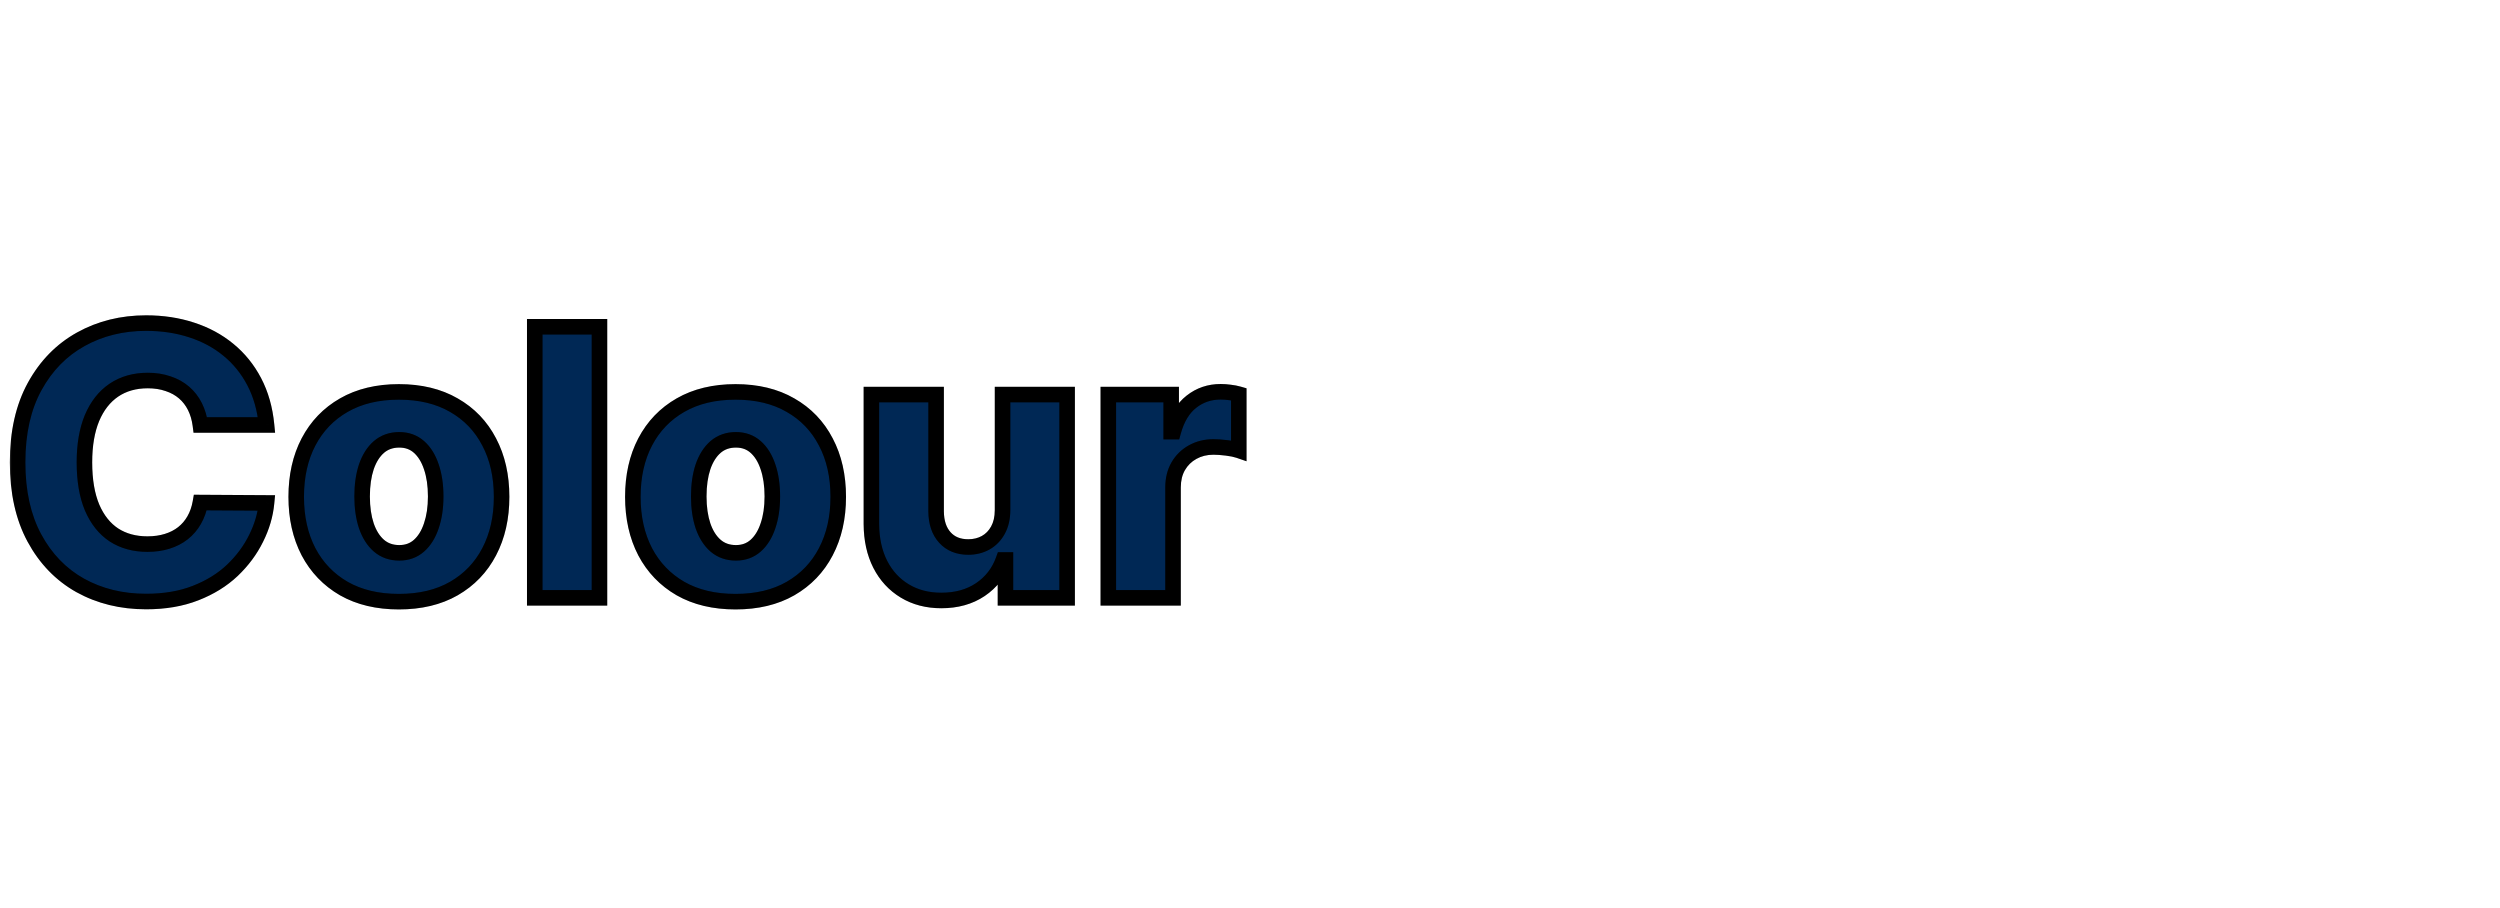 <svg width="322" height="117" viewBox="0 0 322 117" fill="none" xmlns="http://www.w3.org/2000/svg">
<g clip-path="url(#clip0_138_502)">
<rect width="322" height="117" fill="white"/>
<g filter="url(#filter0_dd_138_502)">
<mask id="path-1-outside-1_138_502" maskUnits="userSpaceOnUse" x="1" y="32" width="160" height="39" fill="black">
<rect fill="white" x="1" y="32" width="160" height="39"/>
<path d="M34.33 46.739H25.807C25.693 45.864 25.46 45.074 25.108 44.369C24.756 43.665 24.29 43.062 23.71 42.562C23.131 42.062 22.443 41.682 21.648 41.42C20.864 41.148 19.994 41.011 19.04 41.011C17.347 41.011 15.886 41.426 14.659 42.256C13.443 43.085 12.506 44.284 11.847 45.852C11.199 47.42 10.875 49.318 10.875 51.545C10.875 53.864 11.204 55.807 11.864 57.375C12.534 58.932 13.472 60.108 14.676 60.903C15.892 61.688 17.329 62.08 18.989 62.08C19.921 62.08 20.767 61.96 21.528 61.722C22.301 61.483 22.977 61.136 23.557 60.682C24.148 60.216 24.631 59.653 25.006 58.994C25.392 58.324 25.659 57.568 25.807 56.727L34.33 56.778C34.182 58.324 33.733 59.847 32.983 61.347C32.244 62.847 31.227 64.216 29.932 65.454C28.636 66.682 27.057 67.659 25.193 68.386C23.341 69.114 21.216 69.477 18.818 69.477C15.659 69.477 12.829 68.784 10.329 67.398C7.841 66 5.875 63.966 4.432 61.295C2.989 58.625 2.267 55.375 2.267 51.545C2.267 47.705 3 44.449 4.466 41.778C5.932 39.108 7.915 37.08 10.415 35.693C12.915 34.307 15.716 33.614 18.818 33.614C20.932 33.614 22.886 33.909 24.682 34.5C26.477 35.08 28.057 35.932 29.421 37.057C30.784 38.17 31.892 39.54 32.744 41.165C33.597 42.79 34.125 44.648 34.33 46.739ZM51.379 69.494C48.629 69.494 46.266 68.932 44.288 67.807C42.322 66.671 40.805 65.091 39.737 63.068C38.68 61.034 38.152 58.676 38.152 55.994C38.152 53.301 38.68 50.943 39.737 48.92C40.805 46.886 42.322 45.307 44.288 44.182C46.266 43.045 48.629 42.477 51.379 42.477C54.129 42.477 56.487 43.045 58.453 44.182C60.43 45.307 61.947 46.886 63.004 48.92C64.072 50.943 64.606 53.301 64.606 55.994C64.606 58.676 64.072 61.034 63.004 63.068C61.947 65.091 60.43 66.671 58.453 67.807C56.487 68.932 54.129 69.494 51.379 69.494ZM51.43 63.205C52.43 63.205 53.277 62.898 53.97 62.284C54.663 61.67 55.192 60.818 55.555 59.727C55.93 58.636 56.118 57.375 56.118 55.943C56.118 54.489 55.93 53.216 55.555 52.125C55.192 51.034 54.663 50.182 53.97 49.568C53.277 48.955 52.43 48.648 51.43 48.648C50.396 48.648 49.521 48.955 48.805 49.568C48.101 50.182 47.561 51.034 47.186 52.125C46.822 53.216 46.641 54.489 46.641 55.943C46.641 57.375 46.822 58.636 47.186 59.727C47.561 60.818 48.101 61.67 48.805 62.284C49.521 62.898 50.396 63.205 51.43 63.205ZM77.212 34.091V69H68.876V34.091H77.212ZM94.739 69.494C91.989 69.494 89.625 68.932 87.648 67.807C85.682 66.671 84.165 65.091 83.097 63.068C82.04 61.034 81.511 58.676 81.511 55.994C81.511 53.301 82.04 50.943 83.097 48.92C84.165 46.886 85.682 45.307 87.648 44.182C89.625 43.045 91.989 42.477 94.739 42.477C97.489 42.477 99.847 43.045 101.812 44.182C103.79 45.307 105.307 46.886 106.364 48.92C107.432 50.943 107.966 53.301 107.966 55.994C107.966 58.676 107.432 61.034 106.364 63.068C105.307 65.091 103.79 66.671 101.812 67.807C99.847 68.932 97.489 69.494 94.739 69.494ZM94.79 63.205C95.79 63.205 96.636 62.898 97.329 62.284C98.023 61.67 98.551 60.818 98.915 59.727C99.29 58.636 99.477 57.375 99.477 55.943C99.477 54.489 99.29 53.216 98.915 52.125C98.551 51.034 98.023 50.182 97.329 49.568C96.636 48.955 95.79 48.648 94.79 48.648C93.756 48.648 92.881 48.955 92.165 49.568C91.46 50.182 90.921 51.034 90.546 52.125C90.182 53.216 90 54.489 90 55.943C90 57.375 90.182 58.636 90.546 59.727C90.921 60.818 91.46 61.67 92.165 62.284C92.881 62.898 93.756 63.205 94.79 63.205ZM129.128 57.699V42.818H137.446V69H129.503V64.125H129.23C128.651 65.727 127.662 67 126.264 67.943C124.878 68.875 123.202 69.341 121.236 69.341C119.452 69.341 117.884 68.932 116.531 68.114C115.179 67.296 114.128 66.153 113.378 64.688C112.628 63.21 112.247 61.483 112.236 59.506V42.818H120.571V57.869C120.582 59.29 120.957 60.409 121.696 61.227C122.435 62.045 123.44 62.455 124.713 62.455C125.543 62.455 126.287 62.273 126.946 61.909C127.616 61.534 128.145 60.994 128.531 60.29C128.929 59.574 129.128 58.71 129.128 57.699ZM142.751 69V42.818H150.848V47.591H151.121C151.598 45.864 152.376 44.58 153.456 43.739C154.536 42.886 155.791 42.46 157.223 42.46C157.609 42.46 158.007 42.489 158.416 42.545C158.825 42.591 159.206 42.665 159.558 42.767V50.011C159.161 49.875 158.638 49.767 157.99 49.688C157.354 49.608 156.786 49.568 156.286 49.568C155.297 49.568 154.405 49.79 153.609 50.233C152.825 50.665 152.206 51.273 151.751 52.057C151.308 52.83 151.087 53.739 151.087 54.784V69H142.751Z"/>
</mask>
<path d="M34.33 46.739H25.807C25.693 45.864 25.46 45.074 25.108 44.369C24.756 43.665 24.29 43.062 23.71 42.562C23.131 42.062 22.443 41.682 21.648 41.42C20.864 41.148 19.994 41.011 19.04 41.011C17.347 41.011 15.886 41.426 14.659 42.256C13.443 43.085 12.506 44.284 11.847 45.852C11.199 47.42 10.875 49.318 10.875 51.545C10.875 53.864 11.204 55.807 11.864 57.375C12.534 58.932 13.472 60.108 14.676 60.903C15.892 61.688 17.329 62.08 18.989 62.08C19.921 62.08 20.767 61.96 21.528 61.722C22.301 61.483 22.977 61.136 23.557 60.682C24.148 60.216 24.631 59.653 25.006 58.994C25.392 58.324 25.659 57.568 25.807 56.727L34.33 56.778C34.182 58.324 33.733 59.847 32.983 61.347C32.244 62.847 31.227 64.216 29.932 65.454C28.636 66.682 27.057 67.659 25.193 68.386C23.341 69.114 21.216 69.477 18.818 69.477C15.659 69.477 12.829 68.784 10.329 67.398C7.841 66 5.875 63.966 4.432 61.295C2.989 58.625 2.267 55.375 2.267 51.545C2.267 47.705 3 44.449 4.466 41.778C5.932 39.108 7.915 37.08 10.415 35.693C12.915 34.307 15.716 33.614 18.818 33.614C20.932 33.614 22.886 33.909 24.682 34.5C26.477 35.08 28.057 35.932 29.421 37.057C30.784 38.17 31.892 39.54 32.744 41.165C33.597 42.79 34.125 44.648 34.33 46.739ZM51.379 69.494C48.629 69.494 46.266 68.932 44.288 67.807C42.322 66.671 40.805 65.091 39.737 63.068C38.68 61.034 38.152 58.676 38.152 55.994C38.152 53.301 38.68 50.943 39.737 48.92C40.805 46.886 42.322 45.307 44.288 44.182C46.266 43.045 48.629 42.477 51.379 42.477C54.129 42.477 56.487 43.045 58.453 44.182C60.43 45.307 61.947 46.886 63.004 48.92C64.072 50.943 64.606 53.301 64.606 55.994C64.606 58.676 64.072 61.034 63.004 63.068C61.947 65.091 60.43 66.671 58.453 67.807C56.487 68.932 54.129 69.494 51.379 69.494ZM51.43 63.205C52.43 63.205 53.277 62.898 53.97 62.284C54.663 61.67 55.192 60.818 55.555 59.727C55.93 58.636 56.118 57.375 56.118 55.943C56.118 54.489 55.93 53.216 55.555 52.125C55.192 51.034 54.663 50.182 53.97 49.568C53.277 48.955 52.43 48.648 51.43 48.648C50.396 48.648 49.521 48.955 48.805 49.568C48.101 50.182 47.561 51.034 47.186 52.125C46.822 53.216 46.641 54.489 46.641 55.943C46.641 57.375 46.822 58.636 47.186 59.727C47.561 60.818 48.101 61.67 48.805 62.284C49.521 62.898 50.396 63.205 51.43 63.205ZM77.212 34.091V69H68.876V34.091H77.212ZM94.739 69.494C91.989 69.494 89.625 68.932 87.648 67.807C85.682 66.671 84.165 65.091 83.097 63.068C82.04 61.034 81.511 58.676 81.511 55.994C81.511 53.301 82.04 50.943 83.097 48.92C84.165 46.886 85.682 45.307 87.648 44.182C89.625 43.045 91.989 42.477 94.739 42.477C97.489 42.477 99.847 43.045 101.812 44.182C103.79 45.307 105.307 46.886 106.364 48.92C107.432 50.943 107.966 53.301 107.966 55.994C107.966 58.676 107.432 61.034 106.364 63.068C105.307 65.091 103.79 66.671 101.812 67.807C99.847 68.932 97.489 69.494 94.739 69.494ZM94.79 63.205C95.79 63.205 96.636 62.898 97.329 62.284C98.023 61.67 98.551 60.818 98.915 59.727C99.29 58.636 99.477 57.375 99.477 55.943C99.477 54.489 99.29 53.216 98.915 52.125C98.551 51.034 98.023 50.182 97.329 49.568C96.636 48.955 95.79 48.648 94.79 48.648C93.756 48.648 92.881 48.955 92.165 49.568C91.46 50.182 90.921 51.034 90.546 52.125C90.182 53.216 90 54.489 90 55.943C90 57.375 90.182 58.636 90.546 59.727C90.921 60.818 91.46 61.67 92.165 62.284C92.881 62.898 93.756 63.205 94.79 63.205ZM129.128 57.699V42.818H137.446V69H129.503V64.125H129.23C128.651 65.727 127.662 67 126.264 67.943C124.878 68.875 123.202 69.341 121.236 69.341C119.452 69.341 117.884 68.932 116.531 68.114C115.179 67.296 114.128 66.153 113.378 64.688C112.628 63.21 112.247 61.483 112.236 59.506V42.818H120.571V57.869C120.582 59.29 120.957 60.409 121.696 61.227C122.435 62.045 123.44 62.455 124.713 62.455C125.543 62.455 126.287 62.273 126.946 61.909C127.616 61.534 128.145 60.994 128.531 60.29C128.929 59.574 129.128 58.71 129.128 57.699ZM142.751 69V42.818H150.848V47.591H151.121C151.598 45.864 152.376 44.58 153.456 43.739C154.536 42.886 155.791 42.46 157.223 42.46C157.609 42.46 158.007 42.489 158.416 42.545C158.825 42.591 159.206 42.665 159.558 42.767V50.011C159.161 49.875 158.638 49.767 157.99 49.688C157.354 49.608 156.786 49.568 156.286 49.568C155.297 49.568 154.405 49.79 153.609 50.233C152.825 50.665 152.206 51.273 151.751 52.057C151.308 52.83 151.087 53.739 151.087 54.784V69H142.751Z" fill="#002855"/>
<path d="M34.33 46.739V47.739H35.432L35.325 46.641L34.33 46.739ZM25.807 46.739L24.815 46.867L24.928 47.739H25.807V46.739ZM25.108 44.369L24.213 44.816L24.213 44.816L25.108 44.369ZM23.71 42.562L24.363 41.805L24.363 41.805L23.71 42.562ZM21.648 41.42L21.319 42.365L21.327 42.368L21.336 42.37L21.648 41.42ZM14.659 42.256L14.099 41.427L14.095 41.43L14.659 42.256ZM11.847 45.852L10.925 45.465L10.922 45.471L11.847 45.852ZM11.864 57.375L10.942 57.763L10.945 57.77L11.864 57.375ZM14.676 60.903L14.125 61.738L14.134 61.744L14.676 60.903ZM21.528 61.722L21.233 60.766L21.229 60.767L21.528 61.722ZM23.557 60.682L24.174 61.469L24.176 61.467L23.557 60.682ZM25.006 58.994L24.139 58.495L24.137 58.5L25.006 58.994ZM25.807 56.727L25.813 55.727L24.968 55.722L24.822 56.554L25.807 56.727ZM34.33 56.778L35.325 56.874L35.429 55.785L34.336 55.778L34.33 56.778ZM32.983 61.347L32.089 60.899L32.086 60.905L32.983 61.347ZM29.932 65.454L30.62 66.18L30.623 66.177L29.932 65.454ZM25.193 68.386L24.83 67.455L24.828 67.456L25.193 68.386ZM10.329 67.398L9.84 68.27L9.845 68.272L10.329 67.398ZM4.432 61.295L5.312 60.82L4.432 61.295ZM4.466 41.778L3.589 41.297L3.589 41.297L4.466 41.778ZM24.682 34.5L24.369 35.45L24.375 35.452L24.682 34.5ZM29.421 37.057L28.784 37.828L28.788 37.831L29.421 37.057ZM34.33 45.739H25.807V47.739H34.33V45.739ZM26.799 46.61C26.672 45.637 26.41 44.738 26.002 43.922L24.213 44.816C24.51 45.41 24.714 46.09 24.815 46.867L26.799 46.61ZM26.002 43.922C25.593 43.103 25.046 42.394 24.363 41.805L23.057 43.32C23.534 43.731 23.919 44.227 24.213 44.816L26.002 43.922ZM24.363 41.805C23.675 41.211 22.869 40.769 21.96 40.47L21.336 42.37C22.018 42.595 22.586 42.914 23.057 43.32L24.363 41.805ZM21.976 40.476C21.072 40.161 20.09 40.011 19.04 40.011V42.011C19.899 42.011 20.655 42.134 21.319 42.365L21.976 40.476ZM19.04 40.011C17.176 40.011 15.515 40.47 14.099 41.427L15.219 43.084C16.258 42.382 17.517 42.011 19.04 42.011V40.011ZM14.095 41.43C12.697 42.384 11.647 43.747 10.925 45.465L12.768 46.24C13.365 44.821 14.19 43.787 15.223 43.082L14.095 41.43ZM10.922 45.471C10.212 47.191 9.875 49.226 9.875 51.545H11.875C11.875 49.41 12.186 47.65 12.771 46.234L10.922 45.471ZM9.875 51.545C9.875 53.951 10.216 56.036 10.942 57.763L12.786 56.987C12.193 55.578 11.875 53.776 11.875 51.545H9.875ZM10.945 57.77C11.679 59.474 12.731 60.817 14.125 61.738L15.227 60.069C14.212 59.398 13.389 58.389 12.782 56.98L10.945 57.77ZM14.134 61.744C15.534 62.647 17.166 63.08 18.989 63.08V61.08C17.493 61.08 16.25 60.728 15.218 60.063L14.134 61.744ZM18.989 63.08C20.005 63.08 20.955 62.949 21.828 62.676L21.229 60.767C20.579 60.971 19.836 61.08 18.989 61.08V63.08ZM21.823 62.677C22.701 62.406 23.489 62.006 24.174 61.469L22.94 59.895C22.465 60.267 21.901 60.56 21.233 60.766L21.823 62.677ZM24.176 61.467C24.869 60.921 25.437 60.259 25.875 59.489L24.137 58.5C23.825 59.048 23.427 59.511 22.938 59.897L24.176 61.467ZM25.872 59.494C26.322 58.712 26.626 57.844 26.792 56.9L24.822 56.554C24.692 57.292 24.462 57.935 24.139 58.495L25.872 59.494ZM25.801 57.727L34.324 57.778L34.336 55.778L25.813 55.727L25.801 57.727ZM33.334 56.683C33.199 58.097 32.788 59.501 32.089 60.899L33.877 61.794C34.678 60.193 35.165 58.551 35.325 56.874L33.334 56.683ZM32.086 60.905C31.402 62.292 30.458 63.568 29.241 64.732L30.623 66.177C31.997 64.864 33.086 63.401 33.88 61.788L32.086 60.905ZM29.244 64.729C28.053 65.857 26.587 66.769 24.83 67.455L25.557 69.318C27.526 68.549 29.22 67.507 30.62 66.18L29.244 64.729ZM24.828 67.456C23.113 68.129 21.116 68.477 18.818 68.477V70.477C21.316 70.477 23.569 70.099 25.559 69.317L24.828 67.456ZM18.818 68.477C15.81 68.477 13.151 67.819 10.815 66.523L9.845 68.272C12.508 69.749 15.508 70.477 18.818 70.477V68.477ZM10.819 66.526C8.506 65.227 6.671 63.335 5.312 60.82L3.552 61.771C5.079 64.597 7.176 66.773 9.84 68.27L10.819 66.526ZM5.312 60.82C3.965 58.329 3.267 55.252 3.267 51.545H1.267C1.267 55.498 2.012 58.921 3.552 61.771L5.312 60.82ZM3.267 51.545C3.267 47.83 3.976 44.749 5.343 42.26L3.589 41.297C2.024 44.149 1.267 47.579 1.267 51.545H3.267ZM5.343 42.26C6.724 39.743 8.576 37.856 10.9 36.568L9.93 34.819C7.254 36.303 5.14 38.473 3.589 41.297L5.343 42.26ZM10.9 36.568C13.239 35.271 15.871 34.614 18.818 34.614V32.614C15.561 32.614 12.591 33.343 9.93 34.819L10.9 36.568ZM18.818 34.614C20.838 34.614 22.686 34.896 24.369 35.45L24.994 33.55C23.087 32.922 21.026 32.614 18.818 32.614V34.614ZM24.375 35.452C26.058 35.995 27.524 36.789 28.784 37.828L30.057 36.285C28.589 35.075 26.896 34.164 24.989 33.548L24.375 35.452ZM28.788 37.831C30.043 38.856 31.066 40.118 31.859 41.629L33.63 40.7C32.718 38.961 31.525 37.485 30.053 36.282L28.788 37.831ZM31.859 41.629C32.643 43.125 33.141 44.855 33.334 46.836L35.325 46.641C35.109 44.441 34.55 42.455 33.63 40.7L31.859 41.629ZM44.288 67.807L43.788 68.673L43.794 68.676L44.288 67.807ZM39.737 63.068L38.85 63.529L38.853 63.535L39.737 63.068ZM39.737 48.92L38.852 48.456L38.851 48.457L39.737 48.92ZM44.288 44.182L44.785 45.05L44.787 45.049L44.288 44.182ZM58.453 44.182L57.953 45.048L57.959 45.051L58.453 44.182ZM63.004 48.92L62.117 49.382L62.12 49.387L63.004 48.92ZM63.004 63.068L62.119 62.603L62.118 62.605L63.004 63.068ZM58.453 67.807L58.95 68.675L58.951 68.674L58.453 67.807ZM53.97 62.284L53.307 61.535L53.307 61.535L53.97 62.284ZM55.555 59.727L54.61 59.402L54.607 59.411L55.555 59.727ZM55.555 52.125L54.607 52.441L54.61 52.45L55.555 52.125ZM53.97 49.568L54.633 48.819L54.633 48.819L53.97 49.568ZM48.805 49.568L48.155 48.809L48.149 48.814L48.805 49.568ZM47.186 52.125L46.24 51.8L46.237 51.809L47.186 52.125ZM47.186 59.727L46.237 60.044L46.24 60.052L47.186 59.727ZM48.805 62.284L48.149 63.038L48.155 63.043L48.805 62.284ZM51.379 68.494C48.767 68.494 46.581 67.961 44.783 66.938L43.794 68.676C45.95 69.903 48.492 70.494 51.379 70.494V68.494ZM44.789 66.941C42.987 65.9 41.602 64.459 40.621 62.601L38.853 63.535C40.008 65.723 41.658 67.441 43.788 68.673L44.789 66.941ZM40.625 62.607C39.653 60.738 39.152 58.543 39.152 55.994H37.152C37.152 58.809 37.707 61.33 38.85 63.529L40.625 62.607ZM39.152 55.994C39.152 53.433 39.654 51.24 40.623 49.383L38.851 48.457C37.707 50.647 37.152 53.169 37.152 55.994H39.152ZM40.623 49.385C41.603 47.517 42.987 46.079 44.785 45.05L43.792 43.314C41.658 44.535 40.007 46.255 38.852 48.456L40.623 49.385ZM44.787 45.049C46.584 44.016 48.768 43.477 51.379 43.477V41.477C48.49 41.477 45.947 42.075 43.79 43.315L44.787 45.049ZM51.379 43.477C53.991 43.477 56.168 44.016 57.953 45.048L58.954 43.316C56.806 42.075 54.268 41.477 51.379 41.477V43.477ZM57.959 45.051C59.767 46.08 61.148 47.517 62.117 49.382L63.892 48.459C62.747 46.256 61.094 44.534 58.948 43.313L57.959 45.051ZM62.12 49.387C63.1 51.243 63.606 53.435 63.606 55.994H65.606C65.606 53.167 65.045 50.644 63.889 48.453L62.12 49.387ZM63.606 55.994C63.606 58.541 63.1 60.735 62.119 62.603L63.89 63.533C65.045 61.333 65.606 58.811 65.606 55.994H63.606ZM62.118 62.605C61.149 64.459 59.767 65.898 57.955 66.94L58.951 68.674C61.094 67.442 62.746 65.723 63.891 63.531L62.118 62.605ZM57.956 66.939C56.171 67.961 53.992 68.494 51.379 68.494V70.494C54.266 70.494 56.803 69.903 58.95 68.675L57.956 66.939ZM51.43 64.204C52.653 64.204 53.742 63.822 54.633 63.033L53.307 61.535C52.812 61.974 52.207 62.205 51.43 62.205V64.204ZM54.633 63.033C55.486 62.278 56.098 61.261 56.504 60.044L54.607 59.411C54.285 60.375 53.84 61.063 53.307 61.535L54.633 63.033ZM56.501 60.052C56.919 58.835 57.118 57.46 57.118 55.943H55.118C55.118 57.29 54.941 58.438 54.61 59.402L56.501 60.052ZM57.118 55.943C57.118 54.406 56.92 53.019 56.501 51.8L54.61 52.45C54.941 53.413 55.118 54.572 55.118 55.943H57.118ZM56.504 51.809C56.098 50.591 55.486 49.575 54.633 48.819L53.307 50.317C53.84 50.789 54.285 51.477 54.607 52.441L56.504 51.809ZM54.633 48.819C53.742 48.03 52.653 47.648 51.43 47.648V49.648C52.207 49.648 52.812 49.879 53.307 50.317L54.633 48.819ZM51.43 47.648C50.182 47.648 49.07 48.025 48.155 48.809L49.456 50.327C49.973 49.885 50.61 49.648 51.43 49.648V47.648ZM48.149 48.814C47.284 49.567 46.659 50.582 46.24 51.8L48.132 52.45C48.463 51.486 48.918 50.797 49.462 50.322L48.149 48.814ZM46.237 51.809C45.832 53.025 45.641 54.408 45.641 55.943H47.641C47.641 54.569 47.813 53.407 48.135 52.441L46.237 51.809ZM45.641 55.943C45.641 57.457 45.833 58.829 46.237 60.044L48.135 59.411C47.812 58.444 47.641 57.293 47.641 55.943H45.641ZM46.24 60.052C46.659 61.27 47.284 62.285 48.149 63.038L49.462 61.53C48.918 61.056 48.463 60.366 48.132 59.402L46.24 60.052ZM48.155 63.043C49.07 63.828 50.182 64.204 51.43 64.204V62.205C50.61 62.205 49.973 61.968 49.456 61.525L48.155 63.043ZM77.212 34.091H78.212V33.091H77.212V34.091ZM77.212 69V70H78.212V69H77.212ZM68.876 69H67.876V70H68.876V69ZM68.876 34.091V33.091H67.876V34.091H68.876ZM76.212 34.091V69H78.212V34.091H76.212ZM77.212 68H68.876V70H77.212V68ZM69.876 69V34.091H67.876V69H69.876ZM68.876 35.091H77.212V33.091H68.876V35.091ZM87.648 67.807L87.147 68.673L87.153 68.676L87.648 67.807ZM83.097 63.068L82.209 63.529L82.212 63.535L83.097 63.068ZM83.097 48.92L82.211 48.456L82.21 48.457L83.097 48.92ZM87.648 44.182L88.144 45.05L88.146 45.049L87.648 44.182ZM101.812 44.182L101.312 45.048L101.318 45.051L101.812 44.182ZM106.364 48.92L105.476 49.382L105.479 49.387L106.364 48.92ZM106.364 63.068L105.478 62.603L105.477 62.605L106.364 63.068ZM101.812 67.807L102.309 68.675L102.311 68.674L101.812 67.807ZM97.329 62.284L96.667 61.535L96.667 61.535L97.329 62.284ZM98.915 59.727L97.969 59.402L97.966 59.411L98.915 59.727ZM98.915 52.125L97.966 52.441L97.969 52.45L98.915 52.125ZM97.329 49.568L97.992 48.819L97.992 48.819L97.329 49.568ZM92.165 49.568L91.514 48.809L91.508 48.814L92.165 49.568ZM90.546 52.125L89.6 51.8L89.597 51.809L90.546 52.125ZM90.546 59.727L89.597 60.044L89.6 60.052L90.546 59.727ZM92.165 62.284L91.508 63.038L91.514 63.043L92.165 62.284ZM94.739 68.494C92.126 68.494 89.94 67.961 88.142 66.938L87.153 68.676C89.31 69.903 91.851 70.494 94.739 70.494V68.494ZM88.148 66.941C86.346 65.9 84.962 64.459 83.981 62.601L82.212 63.535C83.368 65.723 85.017 67.441 87.147 68.673L88.148 66.941ZM83.984 62.607C83.013 60.738 82.511 58.543 82.511 55.994H80.511C80.511 58.809 81.067 61.33 82.209 63.529L83.984 62.607ZM82.511 55.994C82.511 53.433 83.013 51.24 83.983 49.383L82.21 48.457C81.066 50.647 80.511 53.169 80.511 55.994H82.511ZM83.982 49.385C84.963 47.517 86.346 46.079 88.144 45.05L87.151 43.314C85.017 44.535 83.367 46.255 82.211 48.456L83.982 49.385ZM88.146 45.049C89.943 44.016 92.127 43.477 94.739 43.477V41.477C91.85 41.477 89.307 42.075 87.149 43.315L88.146 45.049ZM94.739 43.477C97.35 43.477 99.527 44.016 101.312 45.048L102.313 43.316C100.166 42.075 97.627 41.477 94.739 41.477V43.477ZM101.318 45.051C103.126 46.08 104.508 47.517 105.476 49.382L107.251 48.459C106.106 46.256 104.453 44.534 102.307 43.313L101.318 45.051ZM105.479 49.387C106.459 51.243 106.966 53.435 106.966 55.994H108.966C108.966 53.167 108.405 50.644 107.248 48.453L105.479 49.387ZM106.966 55.994C106.966 58.541 106.459 60.735 105.478 62.603L107.249 63.533C108.404 61.333 108.966 58.811 108.966 55.994H106.966ZM105.477 62.605C104.509 64.459 103.126 65.898 101.314 66.94L102.311 68.674C104.453 67.442 106.105 65.723 107.25 63.531L105.477 62.605ZM101.316 66.939C99.53 67.961 97.352 68.494 94.739 68.494V70.494C97.626 70.494 100.163 69.903 102.309 68.675L101.316 66.939ZM94.79 64.204C96.013 64.204 97.101 63.822 97.992 63.033L96.667 61.535C96.172 61.974 95.567 62.205 94.79 62.205V64.204ZM97.992 63.033C98.846 62.278 99.458 61.261 99.864 60.044L97.966 59.411C97.645 60.375 97.2 61.063 96.667 61.535L97.992 63.033ZM99.861 60.052C100.279 58.835 100.477 57.46 100.477 55.943H98.477C98.477 57.29 98.301 58.438 97.969 59.402L99.861 60.052ZM100.477 55.943C100.477 54.406 100.279 53.019 99.861 51.8L97.969 52.45C98.3 53.413 98.477 54.572 98.477 55.943H100.477ZM99.864 51.809C99.458 50.591 98.846 49.575 97.992 48.819L96.667 50.317C97.2 50.789 97.645 51.477 97.966 52.441L99.864 51.809ZM97.992 48.819C97.101 48.03 96.013 47.648 94.79 47.648V49.648C95.567 49.648 96.172 49.879 96.667 50.317L97.992 48.819ZM94.79 47.648C93.542 47.648 92.429 48.025 91.514 48.809L92.816 50.327C93.332 49.885 93.97 49.648 94.79 49.648V47.648ZM91.508 48.814C90.644 49.567 90.019 50.582 89.6 51.8L91.491 52.45C91.822 51.486 92.277 50.797 92.822 50.322L91.508 48.814ZM89.597 51.809C89.192 53.025 89 54.408 89 55.943H91C91 54.569 91.172 53.407 91.494 52.441L89.597 51.809ZM89 55.943C89 57.457 89.192 58.829 89.597 60.044L91.494 59.411C91.172 58.444 91 57.293 91 55.943H89ZM89.6 60.052C90.019 61.27 90.644 62.285 91.508 63.038L92.822 61.53C92.277 61.056 91.822 60.366 91.491 59.402L89.6 60.052ZM91.514 63.043C92.429 63.828 93.542 64.204 94.79 64.204V62.205C93.97 62.205 93.332 61.968 92.816 61.525L91.514 63.043ZM129.128 42.818V41.818H128.128V42.818H129.128ZM137.446 42.818H138.446V41.818H137.446V42.818ZM137.446 69V70H138.446V69H137.446ZM129.503 69H128.503V70H129.503V69ZM129.503 64.125H130.503V63.125H129.503V64.125ZM129.23 64.125V63.125H128.528L128.29 63.785L129.23 64.125ZM126.264 67.943L126.822 68.773L126.824 68.772L126.264 67.943ZM116.531 68.114L116.014 68.969L116.014 68.969L116.531 68.114ZM113.378 64.688L112.486 65.14L112.488 65.143L113.378 64.688ZM112.236 59.506L111.236 59.506L111.236 59.511L112.236 59.506ZM112.236 42.818V41.818H111.236V42.818H112.236ZM120.571 42.818H121.571V41.818H120.571V42.818ZM120.571 57.869L119.571 57.869L119.571 57.877L120.571 57.869ZM121.696 61.227L122.438 60.557L122.438 60.557L121.696 61.227ZM126.946 61.909L127.429 62.785L127.434 62.782L126.946 61.909ZM128.531 60.29L127.657 59.804L127.654 59.809L128.531 60.29ZM130.128 57.699V42.818H128.128V57.699H130.128ZM129.128 43.818H137.446V41.818H129.128V43.818ZM136.446 42.818V69H138.446V42.818H136.446ZM137.446 68H129.503V70H137.446V68ZM130.503 69V64.125H128.503V69H130.503ZM129.503 63.125H129.23V65.125H129.503V63.125ZM128.29 63.785C127.781 65.19 126.925 66.291 125.705 67.114L126.824 68.772C128.399 67.709 129.52 66.264 130.17 64.465L128.29 63.785ZM125.706 67.113C124.512 67.916 123.039 68.341 121.236 68.341V70.341C123.364 70.341 125.243 69.834 126.822 68.773L125.706 67.113ZM121.236 68.341C119.61 68.341 118.226 67.97 117.049 67.258L116.014 68.969C117.541 69.894 119.293 70.341 121.236 70.341V68.341ZM117.049 67.258C115.862 66.54 114.937 65.54 114.268 64.232L112.488 65.143C113.318 66.767 114.496 68.051 116.014 68.969L117.049 67.258ZM114.27 64.235C113.602 62.92 113.246 61.352 113.236 59.5L111.236 59.511C111.248 61.614 111.653 63.5 112.486 65.14L114.27 64.235ZM113.236 59.506V42.818H111.236V59.506H113.236ZM112.236 43.818H120.571V41.818H112.236V43.818ZM119.571 42.818V57.869H121.571V42.818H119.571ZM119.571 57.877C119.584 59.47 120.008 60.85 120.954 61.897L122.438 60.557C121.907 59.968 121.581 59.11 121.571 57.861L119.571 57.877ZM120.954 61.897C121.912 62.959 123.206 63.455 124.713 63.455V61.455C123.675 61.455 122.957 61.132 122.438 60.557L120.954 61.897ZM124.713 63.455C125.694 63.455 126.607 63.238 127.429 62.785L126.463 61.033C125.966 61.307 125.391 61.455 124.713 61.455V63.455ZM127.434 62.782C128.276 62.311 128.936 61.632 129.408 60.771L127.654 59.809C127.354 60.357 126.957 60.757 126.458 61.036L127.434 62.782ZM129.405 60.775C129.903 59.88 130.128 58.841 130.128 57.699H128.128C128.128 58.58 127.955 59.268 127.657 59.804L129.405 60.775ZM142.751 69H141.751V70H142.751V69ZM142.751 42.818V41.818H141.751V42.818H142.751ZM150.848 42.818H151.848V41.818H150.848V42.818ZM150.848 47.591H149.848V48.591H150.848V47.591ZM151.121 47.591V48.591H151.882L152.085 47.857L151.121 47.591ZM153.456 43.739L154.07 44.528L154.076 44.523L153.456 43.739ZM158.416 42.545L158.279 43.536L158.292 43.538L158.306 43.539L158.416 42.545ZM159.558 42.767H160.558V42.016L159.837 41.807L159.558 42.767ZM159.558 50.011L159.234 50.957L160.558 51.411V50.011H159.558ZM157.99 49.688L157.866 50.68L157.868 50.68L157.99 49.688ZM153.609 50.233L154.092 51.109L154.096 51.106L153.609 50.233ZM151.751 52.057L150.886 51.555L150.884 51.559L151.751 52.057ZM151.087 69V70H152.087V69H151.087ZM143.751 69V42.818H141.751V69H143.751ZM142.751 43.818H150.848V41.818H142.751V43.818ZM149.848 42.818V47.591H151.848V42.818H149.848ZM150.848 48.591H151.121V46.591H150.848V48.591ZM152.085 47.857C152.522 46.273 153.206 45.201 154.07 44.528L152.841 42.95C151.546 43.958 150.674 45.454 150.157 47.325L152.085 47.857ZM154.076 44.523C154.971 43.817 156.006 43.46 157.223 43.46V41.46C155.576 41.46 154.1 41.956 152.836 42.954L154.076 44.523ZM157.223 43.46C157.56 43.46 157.912 43.485 158.279 43.536L158.554 41.555C158.102 41.492 157.658 41.46 157.223 41.46V43.46ZM158.306 43.539C158.665 43.579 158.988 43.643 159.279 43.727L159.837 41.807C159.424 41.687 158.986 41.603 158.527 41.552L158.306 43.539ZM158.558 42.767V50.011H160.558V42.767H158.558ZM159.883 49.065C159.394 48.898 158.795 48.779 158.112 48.695L157.868 50.68C158.48 50.755 158.927 50.852 159.234 50.957L159.883 49.065ZM158.114 48.695C157.447 48.612 156.837 48.568 156.286 48.568V50.568C156.734 50.568 157.26 50.604 157.866 50.68L158.114 48.695ZM156.286 48.568C155.142 48.568 154.08 48.826 153.123 49.359L154.096 51.106C154.73 50.753 155.452 50.568 156.286 50.568V48.568ZM153.127 49.357C152.182 49.878 151.431 50.616 150.886 51.555L152.617 52.558C152.981 51.929 153.469 51.452 154.092 51.109L153.127 49.357ZM150.884 51.559C150.34 52.508 150.087 53.595 150.087 54.784H152.087C152.087 53.883 152.277 53.151 152.619 52.554L150.884 51.559ZM150.087 54.784V69H152.087V54.784H150.087ZM151.087 68H142.751V70H151.087V68Z" fill="black" mask="url(#path-1-outside-1_138_502)"/>
<path d="M34.33 46.739V47.739H35.432L35.325 46.641L34.33 46.739ZM25.807 46.739L24.815 46.867L24.928 47.739H25.807V46.739ZM25.108 44.369L24.213 44.816L24.213 44.816L25.108 44.369ZM23.71 42.562L24.363 41.805L24.363 41.805L23.71 42.562ZM21.648 41.42L21.319 42.365L21.327 42.368L21.336 42.37L21.648 41.42ZM14.659 42.256L14.099 41.427L14.095 41.43L14.659 42.256ZM11.847 45.852L10.925 45.465L10.922 45.471L11.847 45.852ZM11.864 57.375L10.942 57.763L10.945 57.77L11.864 57.375ZM14.676 60.903L14.125 61.738L14.134 61.744L14.676 60.903ZM21.528 61.722L21.233 60.766L21.229 60.767L21.528 61.722ZM23.557 60.682L24.174 61.469L24.176 61.467L23.557 60.682ZM25.006 58.994L24.139 58.495L24.137 58.5L25.006 58.994ZM25.807 56.727L25.813 55.727L24.968 55.722L24.822 56.554L25.807 56.727ZM34.33 56.778L35.325 56.874L35.429 55.785L34.336 55.778L34.33 56.778ZM32.983 61.347L32.089 60.899L32.086 60.905L32.983 61.347ZM29.932 65.454L30.62 66.18L30.623 66.177L29.932 65.454ZM25.193 68.386L24.83 67.455L24.828 67.456L25.193 68.386ZM10.329 67.398L9.84 68.27L9.845 68.272L10.329 67.398ZM4.432 61.295L5.312 60.82L4.432 61.295ZM4.466 41.778L3.589 41.297L3.589 41.297L4.466 41.778ZM24.682 34.5L24.369 35.45L24.375 35.452L24.682 34.5ZM29.421 37.057L28.784 37.828L28.788 37.831L29.421 37.057ZM34.33 45.739H25.807V47.739H34.33V45.739ZM26.799 46.61C26.672 45.637 26.41 44.738 26.002 43.922L24.213 44.816C24.51 45.41 24.714 46.09 24.815 46.867L26.799 46.61ZM26.002 43.922C25.593 43.103 25.046 42.394 24.363 41.805L23.057 43.32C23.534 43.731 23.919 44.227 24.213 44.816L26.002 43.922ZM24.363 41.805C23.675 41.211 22.869 40.769 21.96 40.47L21.336 42.37C22.018 42.595 22.586 42.914 23.057 43.32L24.363 41.805ZM21.976 40.476C21.072 40.161 20.09 40.011 19.04 40.011V42.011C19.899 42.011 20.655 42.134 21.319 42.365L21.976 40.476ZM19.04 40.011C17.176 40.011 15.515 40.47 14.099 41.427L15.219 43.084C16.258 42.382 17.517 42.011 19.04 42.011V40.011ZM14.095 41.43C12.697 42.384 11.647 43.747 10.925 45.465L12.768 46.24C13.365 44.821 14.19 43.787 15.223 43.082L14.095 41.43ZM10.922 45.471C10.212 47.191 9.875 49.226 9.875 51.545H11.875C11.875 49.41 12.186 47.65 12.771 46.234L10.922 45.471ZM9.875 51.545C9.875 53.951 10.216 56.036 10.942 57.763L12.786 56.987C12.193 55.578 11.875 53.776 11.875 51.545H9.875ZM10.945 57.77C11.679 59.474 12.731 60.817 14.125 61.738L15.227 60.069C14.212 59.398 13.389 58.389 12.782 56.98L10.945 57.77ZM14.134 61.744C15.534 62.647 17.166 63.08 18.989 63.08V61.08C17.493 61.08 16.25 60.728 15.218 60.063L14.134 61.744ZM18.989 63.08C20.005 63.08 20.955 62.949 21.828 62.676L21.229 60.767C20.579 60.971 19.836 61.08 18.989 61.08V63.08ZM21.823 62.677C22.701 62.406 23.489 62.006 24.174 61.469L22.94 59.895C22.465 60.267 21.901 60.56 21.233 60.766L21.823 62.677ZM24.176 61.467C24.869 60.921 25.437 60.259 25.875 59.489L24.137 58.5C23.825 59.048 23.427 59.511 22.938 59.897L24.176 61.467ZM25.872 59.494C26.322 58.712 26.626 57.844 26.792 56.9L24.822 56.554C24.692 57.292 24.462 57.935 24.139 58.495L25.872 59.494ZM25.801 57.727L34.324 57.778L34.336 55.778L25.813 55.727L25.801 57.727ZM33.334 56.683C33.199 58.097 32.788 59.501 32.089 60.899L33.877 61.794C34.678 60.193 35.165 58.551 35.325 56.874L33.334 56.683ZM32.086 60.905C31.402 62.292 30.458 63.568 29.241 64.732L30.623 66.177C31.997 64.864 33.086 63.401 33.88 61.788L32.086 60.905ZM29.244 64.729C28.053 65.857 26.587 66.769 24.83 67.455L25.557 69.318C27.526 68.549 29.22 67.507 30.62 66.18L29.244 64.729ZM24.828 67.456C23.113 68.129 21.116 68.477 18.818 68.477V70.477C21.316 70.477 23.569 70.099 25.559 69.317L24.828 67.456ZM18.818 68.477C15.81 68.477 13.151 67.819 10.815 66.523L9.845 68.272C12.508 69.749 15.508 70.477 18.818 70.477V68.477ZM10.819 66.526C8.506 65.227 6.671 63.335 5.312 60.82L3.552 61.771C5.079 64.597 7.176 66.773 9.84 68.27L10.819 66.526ZM5.312 60.82C3.965 58.329 3.267 55.252 3.267 51.545H1.267C1.267 55.498 2.012 58.921 3.552 61.771L5.312 60.82ZM3.267 51.545C3.267 47.83 3.976 44.749 5.343 42.26L3.589 41.297C2.024 44.149 1.267 47.579 1.267 51.545H3.267ZM5.343 42.26C6.724 39.743 8.576 37.856 10.9 36.568L9.93 34.819C7.254 36.303 5.14 38.473 3.589 41.297L5.343 42.26ZM10.9 36.568C13.239 35.271 15.871 34.614 18.818 34.614V32.614C15.561 32.614 12.591 33.343 9.93 34.819L10.9 36.568ZM18.818 34.614C20.838 34.614 22.686 34.896 24.369 35.45L24.994 33.55C23.087 32.922 21.026 32.614 18.818 32.614V34.614ZM24.375 35.452C26.058 35.995 27.524 36.789 28.784 37.828L30.057 36.285C28.589 35.075 26.896 34.164 24.989 33.548L24.375 35.452ZM28.788 37.831C30.043 38.856 31.066 40.118 31.859 41.629L33.63 40.7C32.718 38.961 31.525 37.485 30.053 36.282L28.788 37.831ZM31.859 41.629C32.643 43.125 33.141 44.855 33.334 46.836L35.325 46.641C35.109 44.441 34.55 42.455 33.63 40.7L31.859 41.629ZM44.288 67.807L43.788 68.673L43.794 68.676L44.288 67.807ZM39.737 63.068L38.85 63.529L38.853 63.535L39.737 63.068ZM39.737 48.92L38.852 48.456L38.851 48.457L39.737 48.92ZM44.288 44.182L44.785 45.05L44.787 45.049L44.288 44.182ZM58.453 44.182L57.953 45.048L57.959 45.051L58.453 44.182ZM63.004 48.92L62.117 49.382L62.12 49.387L63.004 48.92ZM63.004 63.068L62.119 62.603L62.118 62.605L63.004 63.068ZM58.453 67.807L58.95 68.675L58.951 68.674L58.453 67.807ZM53.97 62.284L53.307 61.535L53.307 61.535L53.97 62.284ZM55.555 59.727L54.61 59.402L54.607 59.411L55.555 59.727ZM55.555 52.125L54.607 52.441L54.61 52.45L55.555 52.125ZM53.97 49.568L54.633 48.819L54.633 48.819L53.97 49.568ZM48.805 49.568L48.155 48.809L48.149 48.814L48.805 49.568ZM47.186 52.125L46.24 51.8L46.237 51.809L47.186 52.125ZM47.186 59.727L46.237 60.044L46.24 60.052L47.186 59.727ZM48.805 62.284L48.149 63.038L48.155 63.043L48.805 62.284ZM51.379 68.494C48.767 68.494 46.581 67.961 44.783 66.938L43.794 68.676C45.95 69.903 48.492 70.494 51.379 70.494V68.494ZM44.789 66.941C42.987 65.9 41.602 64.459 40.621 62.601L38.853 63.535C40.008 65.723 41.658 67.441 43.788 68.673L44.789 66.941ZM40.625 62.607C39.653 60.738 39.152 58.543 39.152 55.994H37.152C37.152 58.809 37.707 61.33 38.85 63.529L40.625 62.607ZM39.152 55.994C39.152 53.433 39.654 51.24 40.623 49.383L38.851 48.457C37.707 50.647 37.152 53.169 37.152 55.994H39.152ZM40.623 49.385C41.603 47.517 42.987 46.079 44.785 45.05L43.792 43.314C41.658 44.535 40.007 46.255 38.852 48.456L40.623 49.385ZM44.787 45.049C46.584 44.016 48.768 43.477 51.379 43.477V41.477C48.49 41.477 45.947 42.075 43.79 43.315L44.787 45.049ZM51.379 43.477C53.991 43.477 56.168 44.016 57.953 45.048L58.954 43.316C56.806 42.075 54.268 41.477 51.379 41.477V43.477ZM57.959 45.051C59.767 46.08 61.148 47.517 62.117 49.382L63.892 48.459C62.747 46.256 61.094 44.534 58.948 43.313L57.959 45.051ZM62.12 49.387C63.1 51.243 63.606 53.435 63.606 55.994H65.606C65.606 53.167 65.045 50.644 63.889 48.453L62.12 49.387ZM63.606 55.994C63.606 58.541 63.1 60.735 62.119 62.603L63.89 63.533C65.045 61.333 65.606 58.811 65.606 55.994H63.606ZM62.118 62.605C61.149 64.459 59.767 65.898 57.955 66.94L58.951 68.674C61.094 67.442 62.746 65.723 63.891 63.531L62.118 62.605ZM57.956 66.939C56.171 67.961 53.992 68.494 51.379 68.494V70.494C54.266 70.494 56.803 69.903 58.95 68.675L57.956 66.939ZM51.43 64.204C52.653 64.204 53.742 63.822 54.633 63.033L53.307 61.535C52.812 61.974 52.207 62.205 51.43 62.205V64.204ZM54.633 63.033C55.486 62.278 56.098 61.261 56.504 60.044L54.607 59.411C54.285 60.375 53.84 61.063 53.307 61.535L54.633 63.033ZM56.501 60.052C56.919 58.835 57.118 57.46 57.118 55.943H55.118C55.118 57.29 54.941 58.438 54.61 59.402L56.501 60.052ZM57.118 55.943C57.118 54.406 56.92 53.019 56.501 51.8L54.61 52.45C54.941 53.413 55.118 54.572 55.118 55.943H57.118ZM56.504 51.809C56.098 50.591 55.486 49.575 54.633 48.819L53.307 50.317C53.84 50.789 54.285 51.477 54.607 52.441L56.504 51.809ZM54.633 48.819C53.742 48.03 52.653 47.648 51.43 47.648V49.648C52.207 49.648 52.812 49.879 53.307 50.317L54.633 48.819ZM51.43 47.648C50.182 47.648 49.07 48.025 48.155 48.809L49.456 50.327C49.973 49.885 50.61 49.648 51.43 49.648V47.648ZM48.149 48.814C47.284 49.567 46.659 50.582 46.24 51.8L48.132 52.45C48.463 51.486 48.918 50.797 49.462 50.322L48.149 48.814ZM46.237 51.809C45.832 53.025 45.641 54.408 45.641 55.943H47.641C47.641 54.569 47.813 53.407 48.135 52.441L46.237 51.809ZM45.641 55.943C45.641 57.457 45.833 58.829 46.237 60.044L48.135 59.411C47.812 58.444 47.641 57.293 47.641 55.943H45.641ZM46.24 60.052C46.659 61.27 47.284 62.285 48.149 63.038L49.462 61.53C48.918 61.056 48.463 60.366 48.132 59.402L46.24 60.052ZM48.155 63.043C49.07 63.828 50.182 64.204 51.43 64.204V62.205C50.61 62.205 49.973 61.968 49.456 61.525L48.155 63.043ZM77.212 34.091H78.212V33.091H77.212V34.091ZM77.212 69V70H78.212V69H77.212ZM68.876 69H67.876V70H68.876V69ZM68.876 34.091V33.091H67.876V34.091H68.876ZM76.212 34.091V69H78.212V34.091H76.212ZM77.212 68H68.876V70H77.212V68ZM69.876 69V34.091H67.876V69H69.876ZM68.876 35.091H77.212V33.091H68.876V35.091ZM87.648 67.807L87.147 68.673L87.153 68.676L87.648 67.807ZM83.097 63.068L82.209 63.529L82.212 63.535L83.097 63.068ZM83.097 48.92L82.211 48.456L82.21 48.457L83.097 48.92ZM87.648 44.182L88.144 45.05L88.146 45.049L87.648 44.182ZM101.812 44.182L101.312 45.048L101.318 45.051L101.812 44.182ZM106.364 48.92L105.476 49.382L105.479 49.387L106.364 48.92ZM106.364 63.068L105.478 62.603L105.477 62.605L106.364 63.068ZM101.812 67.807L102.309 68.675L102.311 68.674L101.812 67.807ZM97.329 62.284L96.667 61.535L96.667 61.535L97.329 62.284ZM98.915 59.727L97.969 59.402L97.966 59.411L98.915 59.727ZM98.915 52.125L97.966 52.441L97.969 52.45L98.915 52.125ZM97.329 49.568L97.992 48.819L97.992 48.819L97.329 49.568ZM92.165 49.568L91.514 48.809L91.508 48.814L92.165 49.568ZM90.546 52.125L89.6 51.8L89.597 51.809L90.546 52.125ZM90.546 59.727L89.597 60.044L89.6 60.052L90.546 59.727ZM92.165 62.284L91.508 63.038L91.514 63.043L92.165 62.284ZM94.739 68.494C92.126 68.494 89.94 67.961 88.142 66.938L87.153 68.676C89.31 69.903 91.851 70.494 94.739 70.494V68.494ZM88.148 66.941C86.346 65.9 84.962 64.459 83.981 62.601L82.212 63.535C83.368 65.723 85.017 67.441 87.147 68.673L88.148 66.941ZM83.984 62.607C83.013 60.738 82.511 58.543 82.511 55.994H80.511C80.511 58.809 81.067 61.33 82.209 63.529L83.984 62.607ZM82.511 55.994C82.511 53.433 83.013 51.24 83.983 49.383L82.21 48.457C81.066 50.647 80.511 53.169 80.511 55.994H82.511ZM83.982 49.385C84.963 47.517 86.346 46.079 88.144 45.05L87.151 43.314C85.017 44.535 83.367 46.255 82.211 48.456L83.982 49.385ZM88.146 45.049C89.943 44.016 92.127 43.477 94.739 43.477V41.477C91.85 41.477 89.307 42.075 87.149 43.315L88.146 45.049ZM94.739 43.477C97.35 43.477 99.527 44.016 101.312 45.048L102.313 43.316C100.166 42.075 97.627 41.477 94.739 41.477V43.477ZM101.318 45.051C103.126 46.08 104.508 47.517 105.476 49.382L107.251 48.459C106.106 46.256 104.453 44.534 102.307 43.313L101.318 45.051ZM105.479 49.387C106.459 51.243 106.966 53.435 106.966 55.994H108.966C108.966 53.167 108.405 50.644 107.248 48.453L105.479 49.387ZM106.966 55.994C106.966 58.541 106.459 60.735 105.478 62.603L107.249 63.533C108.404 61.333 108.966 58.811 108.966 55.994H106.966ZM105.477 62.605C104.509 64.459 103.126 65.898 101.314 66.94L102.311 68.674C104.453 67.442 106.105 65.723 107.25 63.531L105.477 62.605ZM101.316 66.939C99.53 67.961 97.352 68.494 94.739 68.494V70.494C97.626 70.494 100.163 69.903 102.309 68.675L101.316 66.939ZM94.79 64.204C96.013 64.204 97.101 63.822 97.992 63.033L96.667 61.535C96.172 61.974 95.567 62.205 94.79 62.205V64.204ZM97.992 63.033C98.846 62.278 99.458 61.261 99.864 60.044L97.966 59.411C97.645 60.375 97.2 61.063 96.667 61.535L97.992 63.033ZM99.861 60.052C100.279 58.835 100.477 57.46 100.477 55.943H98.477C98.477 57.29 98.301 58.438 97.969 59.402L99.861 60.052ZM100.477 55.943C100.477 54.406 100.279 53.019 99.861 51.8L97.969 52.45C98.3 53.413 98.477 54.572 98.477 55.943H100.477ZM99.864 51.809C99.458 50.591 98.846 49.575 97.992 48.819L96.667 50.317C97.2 50.789 97.645 51.477 97.966 52.441L99.864 51.809ZM97.992 48.819C97.101 48.03 96.013 47.648 94.79 47.648V49.648C95.567 49.648 96.172 49.879 96.667 50.317L97.992 48.819ZM94.79 47.648C93.542 47.648 92.429 48.025 91.514 48.809L92.816 50.327C93.332 49.885 93.97 49.648 94.79 49.648V47.648ZM91.508 48.814C90.644 49.567 90.019 50.582 89.6 51.8L91.491 52.45C91.822 51.486 92.277 50.797 92.822 50.322L91.508 48.814ZM89.597 51.809C89.192 53.025 89 54.408 89 55.943H91C91 54.569 91.172 53.407 91.494 52.441L89.597 51.809ZM89 55.943C89 57.457 89.192 58.829 89.597 60.044L91.494 59.411C91.172 58.444 91 57.293 91 55.943H89ZM89.6 60.052C90.019 61.27 90.644 62.285 91.508 63.038L92.822 61.53C92.277 61.056 91.822 60.366 91.491 59.402L89.6 60.052ZM91.514 63.043C92.429 63.828 93.542 64.204 94.79 64.204V62.205C93.97 62.205 93.332 61.968 92.816 61.525L91.514 63.043ZM129.128 42.818V41.818H128.128V42.818H129.128ZM137.446 42.818H138.446V41.818H137.446V42.818ZM137.446 69V70H138.446V69H137.446ZM129.503 69H128.503V70H129.503V69ZM129.503 64.125H130.503V63.125H129.503V64.125ZM129.23 64.125V63.125H128.528L128.29 63.785L129.23 64.125ZM126.264 67.943L126.822 68.773L126.824 68.772L126.264 67.943ZM116.531 68.114L116.014 68.969L116.014 68.969L116.531 68.114ZM113.378 64.688L112.486 65.14L112.488 65.143L113.378 64.688ZM112.236 59.506L111.236 59.506L111.236 59.511L112.236 59.506ZM112.236 42.818V41.818H111.236V42.818H112.236ZM120.571 42.818H121.571V41.818H120.571V42.818ZM120.571 57.869L119.571 57.869L119.571 57.877L120.571 57.869ZM121.696 61.227L122.438 60.557L122.438 60.557L121.696 61.227ZM126.946 61.909L127.429 62.785L127.434 62.782L126.946 61.909ZM128.531 60.29L127.657 59.804L127.654 59.809L128.531 60.29ZM130.128 57.699V42.818H128.128V57.699H130.128ZM129.128 43.818H137.446V41.818H129.128V43.818ZM136.446 42.818V69H138.446V42.818H136.446ZM137.446 68H129.503V70H137.446V68ZM130.503 69V64.125H128.503V69H130.503ZM129.503 63.125H129.23V65.125H129.503V63.125ZM128.29 63.785C127.781 65.19 126.925 66.291 125.705 67.114L126.824 68.772C128.399 67.709 129.52 66.264 130.17 64.465L128.29 63.785ZM125.706 67.113C124.512 67.916 123.039 68.341 121.236 68.341V70.341C123.364 70.341 125.243 69.834 126.822 68.773L125.706 67.113ZM121.236 68.341C119.61 68.341 118.226 67.97 117.049 67.258L116.014 68.969C117.541 69.894 119.293 70.341 121.236 70.341V68.341ZM117.049 67.258C115.862 66.54 114.937 65.54 114.268 64.232L112.488 65.143C113.318 66.767 114.496 68.051 116.014 68.969L117.049 67.258ZM114.27 64.235C113.602 62.92 113.246 61.352 113.236 59.5L111.236 59.511C111.248 61.614 111.653 63.5 112.486 65.14L114.27 64.235ZM113.236 59.506V42.818H111.236V59.506H113.236ZM112.236 43.818H120.571V41.818H112.236V43.818ZM119.571 42.818V57.869H121.571V42.818H119.571ZM119.571 57.877C119.584 59.47 120.008 60.85 120.954 61.897L122.438 60.557C121.907 59.968 121.581 59.11 121.571 57.861L119.571 57.877ZM120.954 61.897C121.912 62.959 123.206 63.455 124.713 63.455V61.455C123.675 61.455 122.957 61.132 122.438 60.557L120.954 61.897ZM124.713 63.455C125.694 63.455 126.607 63.238 127.429 62.785L126.463 61.033C125.966 61.307 125.391 61.455 124.713 61.455V63.455ZM127.434 62.782C128.276 62.311 128.936 61.632 129.408 60.771L127.654 59.809C127.354 60.357 126.957 60.757 126.458 61.036L127.434 62.782ZM129.405 60.775C129.903 59.88 130.128 58.841 130.128 57.699H128.128C128.128 58.58 127.955 59.268 127.657 59.804L129.405 60.775ZM142.751 69H141.751V70H142.751V69ZM142.751 42.818V41.818H141.751V42.818H142.751ZM150.848 42.818H151.848V41.818H150.848V42.818ZM150.848 47.591H149.848V48.591H150.848V47.591ZM151.121 47.591V48.591H151.882L152.085 47.857L151.121 47.591ZM153.456 43.739L154.07 44.528L154.076 44.523L153.456 43.739ZM158.416 42.545L158.279 43.536L158.292 43.538L158.306 43.539L158.416 42.545ZM159.558 42.767H160.558V42.016L159.837 41.807L159.558 42.767ZM159.558 50.011L159.234 50.957L160.558 51.411V50.011H159.558ZM157.99 49.688L157.866 50.68L157.868 50.68L157.99 49.688ZM153.609 50.233L154.092 51.109L154.096 51.106L153.609 50.233ZM151.751 52.057L150.886 51.555L150.884 51.559L151.751 52.057ZM151.087 69V70H152.087V69H151.087ZM143.751 69V42.818H141.751V69H143.751ZM142.751 43.818H150.848V41.818H142.751V43.818ZM149.848 42.818V47.591H151.848V42.818H149.848ZM150.848 48.591H151.121V46.591H150.848V48.591ZM152.085 47.857C152.522 46.273 153.206 45.201 154.07 44.528L152.841 42.95C151.546 43.958 150.674 45.454 150.157 47.325L152.085 47.857ZM154.076 44.523C154.971 43.817 156.006 43.46 157.223 43.46V41.46C155.576 41.46 154.1 41.956 152.836 42.954L154.076 44.523ZM157.223 43.46C157.56 43.46 157.912 43.485 158.279 43.536L158.554 41.555C158.102 41.492 157.658 41.46 157.223 41.46V43.46ZM158.306 43.539C158.665 43.579 158.988 43.643 159.279 43.727L159.837 41.807C159.424 41.687 158.986 41.603 158.527 41.552L158.306 43.539ZM158.558 42.767V50.011H160.558V42.767H158.558ZM159.883 49.065C159.394 48.898 158.795 48.779 158.112 48.695L157.868 50.68C158.48 50.755 158.927 50.852 159.234 50.957L159.883 49.065ZM158.114 48.695C157.447 48.612 156.837 48.568 156.286 48.568V50.568C156.734 50.568 157.26 50.604 157.866 50.68L158.114 48.695ZM156.286 48.568C155.142 48.568 154.08 48.826 153.123 49.359L154.096 51.106C154.73 50.753 155.452 50.568 156.286 50.568V48.568ZM153.127 49.357C152.182 49.878 151.431 50.616 150.886 51.555L152.617 52.558C152.981 51.929 153.469 51.452 154.092 51.109L153.127 49.357ZM150.884 51.559C150.34 52.508 150.087 53.595 150.087 54.784H152.087C152.087 53.883 152.277 53.151 152.619 52.554L150.884 51.559ZM150.087 54.784V69H152.087V54.784H150.087ZM151.087 68H142.751V70H151.087V68Z" fill="black" fill-opacity="0.2" mask="url(#path-1-outside-1_138_502)"/>
</g>
</g>
<defs>
<filter id="filter0_dd_138_502" x="-2.733" y="32.614" width="167.291" height="45.881" filterUnits="userSpaceOnUse" color-interpolation-filters="sRGB">
<feFlood flood-opacity="0" result="BackgroundImageFix"/>
<feColorMatrix in="SourceAlpha" type="matrix" values="0 0 0 0 0 0 0 0 0 0 0 0 0 0 0 0 0 0 127 0" result="hardAlpha"/>
<feOffset dy="4"/>
<feGaussianBlur stdDeviation="2"/>
<feComposite in2="hardAlpha" operator="out"/>
<feColorMatrix type="matrix" values="0 0 0 0 0 0 0 0 0 0 0 0 0 0 0 0 0 0 0.25 0"/>
<feBlend mode="normal" in2="BackgroundImageFix" result="effect1_dropShadow_138_502"/>
<feColorMatrix in="SourceAlpha" type="matrix" values="0 0 0 0 0 0 0 0 0 0 0 0 0 0 0 0 0 0 127 0" result="hardAlpha"/>
<feOffset dy="4"/>
<feGaussianBlur stdDeviation="2"/>
<feComposite in2="hardAlpha" operator="out"/>
<feColorMatrix type="matrix" values="0 0 0 0 0 0 0 0 0 0 0 0 0 0 0 0 0 0 0.25 0"/>
<feBlend mode="normal" in2="effect1_dropShadow_138_502" result="effect2_dropShadow_138_502"/>
<feBlend mode="normal" in="SourceGraphic" in2="effect2_dropShadow_138_502" result="shape"/>
</filter>
<clipPath id="clip0_138_502">
<rect width="322" height="117" fill="white"/>
</clipPath>
</defs>
</svg>
